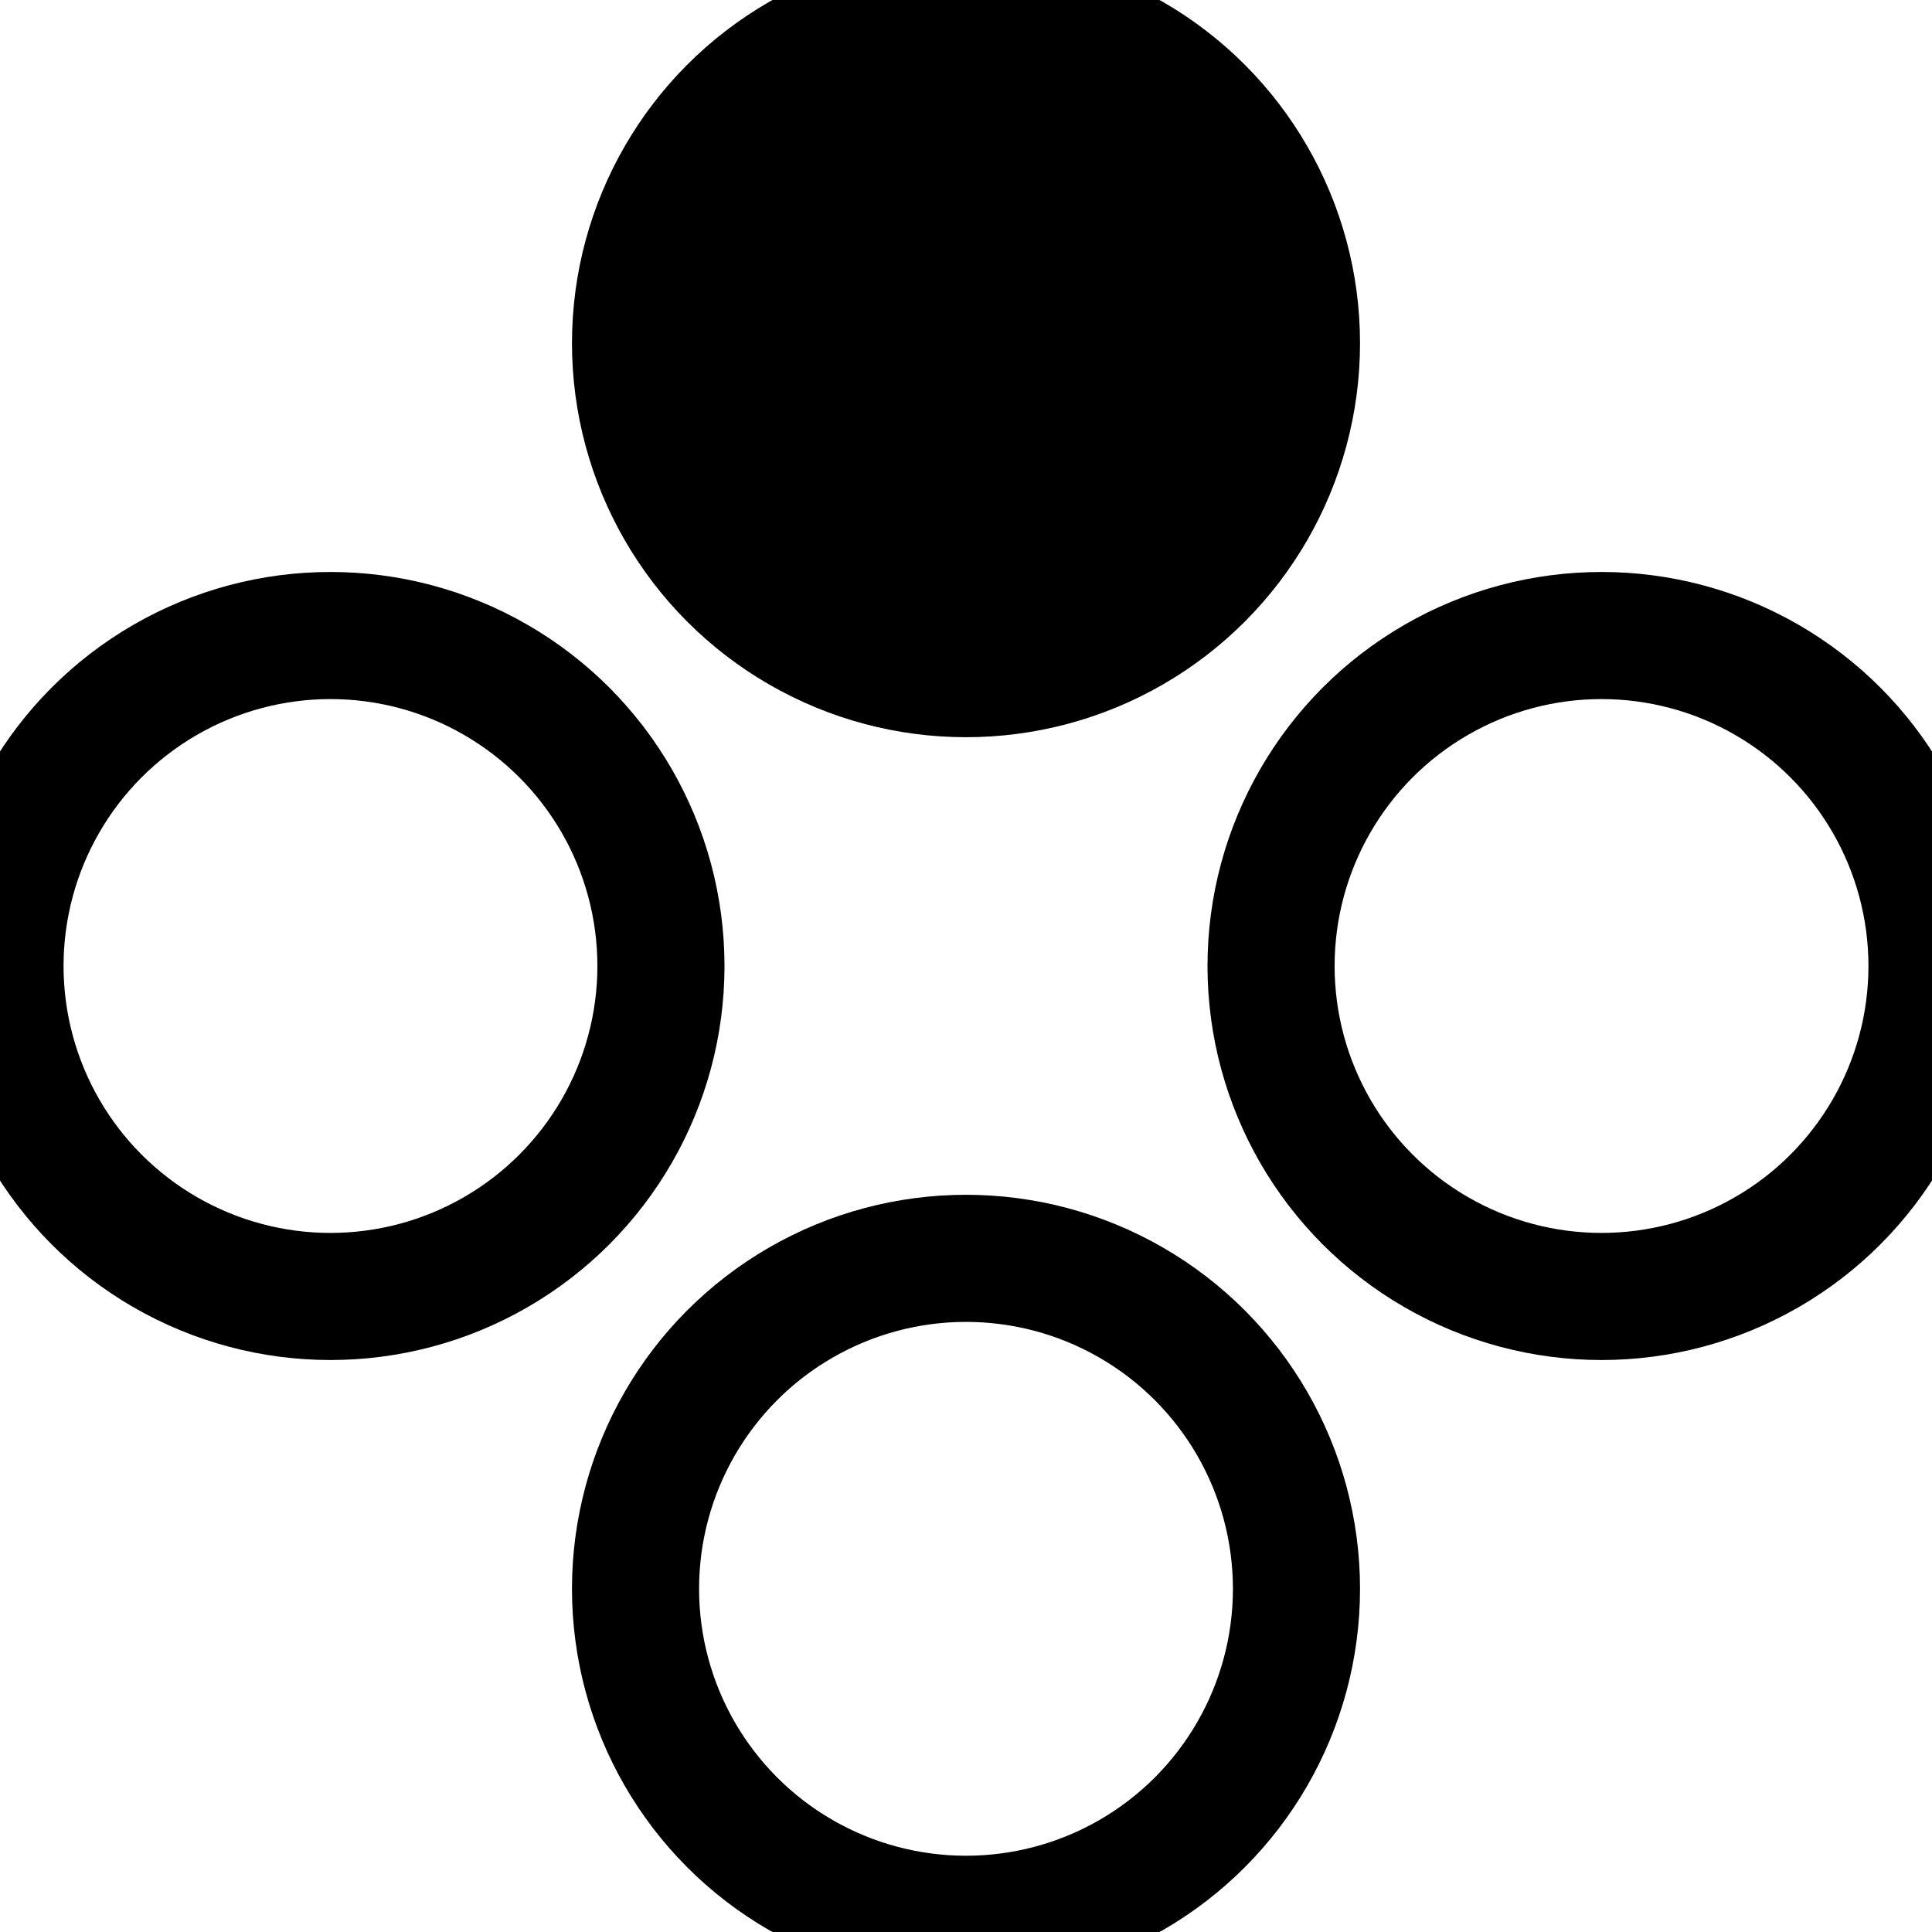 <?xml version="1.0" encoding="utf-8"?>
<svg xmlns="http://www.w3.org/2000/svg" viewBox="3 3 76 75" width="80px" height="80px">
  <ellipse style="stroke: rgb(0, 0, 0); fill: rgba(255, 255, 255, 0); stroke-width: 5px;" cx="16" cy="40.5" rx="13" ry="13" transform="matrix(1, 0, 0, 1, 5.684341886080802e-14, 1.4210854715202004e-14)"/>
  <ellipse style="stroke: rgb(0, 0, 0); fill: rgba(255, 255, 255, 0); stroke-width: 5px;" cx="66" cy="40.5" rx="13" ry="13" transform="matrix(1, 0, 0, 1, 5.684341886080802e-14, 1.4210854715202004e-14)"/>
  <ellipse style="stroke: rgb(0, 0, 0); fill: rgba(255, 255, 255, 0); stroke-width: 5px;" cx="41" cy="65" rx="13" ry="13" transform="matrix(1, 0, 0, 1, 5.684341886080802e-14, 1.4210854715202004e-14)"/>
  <ellipse style="stroke: rgb(0, 0, 0); stroke-width: 5px;" cx="41" cy="16" rx="13" ry="13" transform="matrix(1, 0, 0, 1, 5.684341886080802e-14, 1.4210854715202004e-14)"/>
</svg>